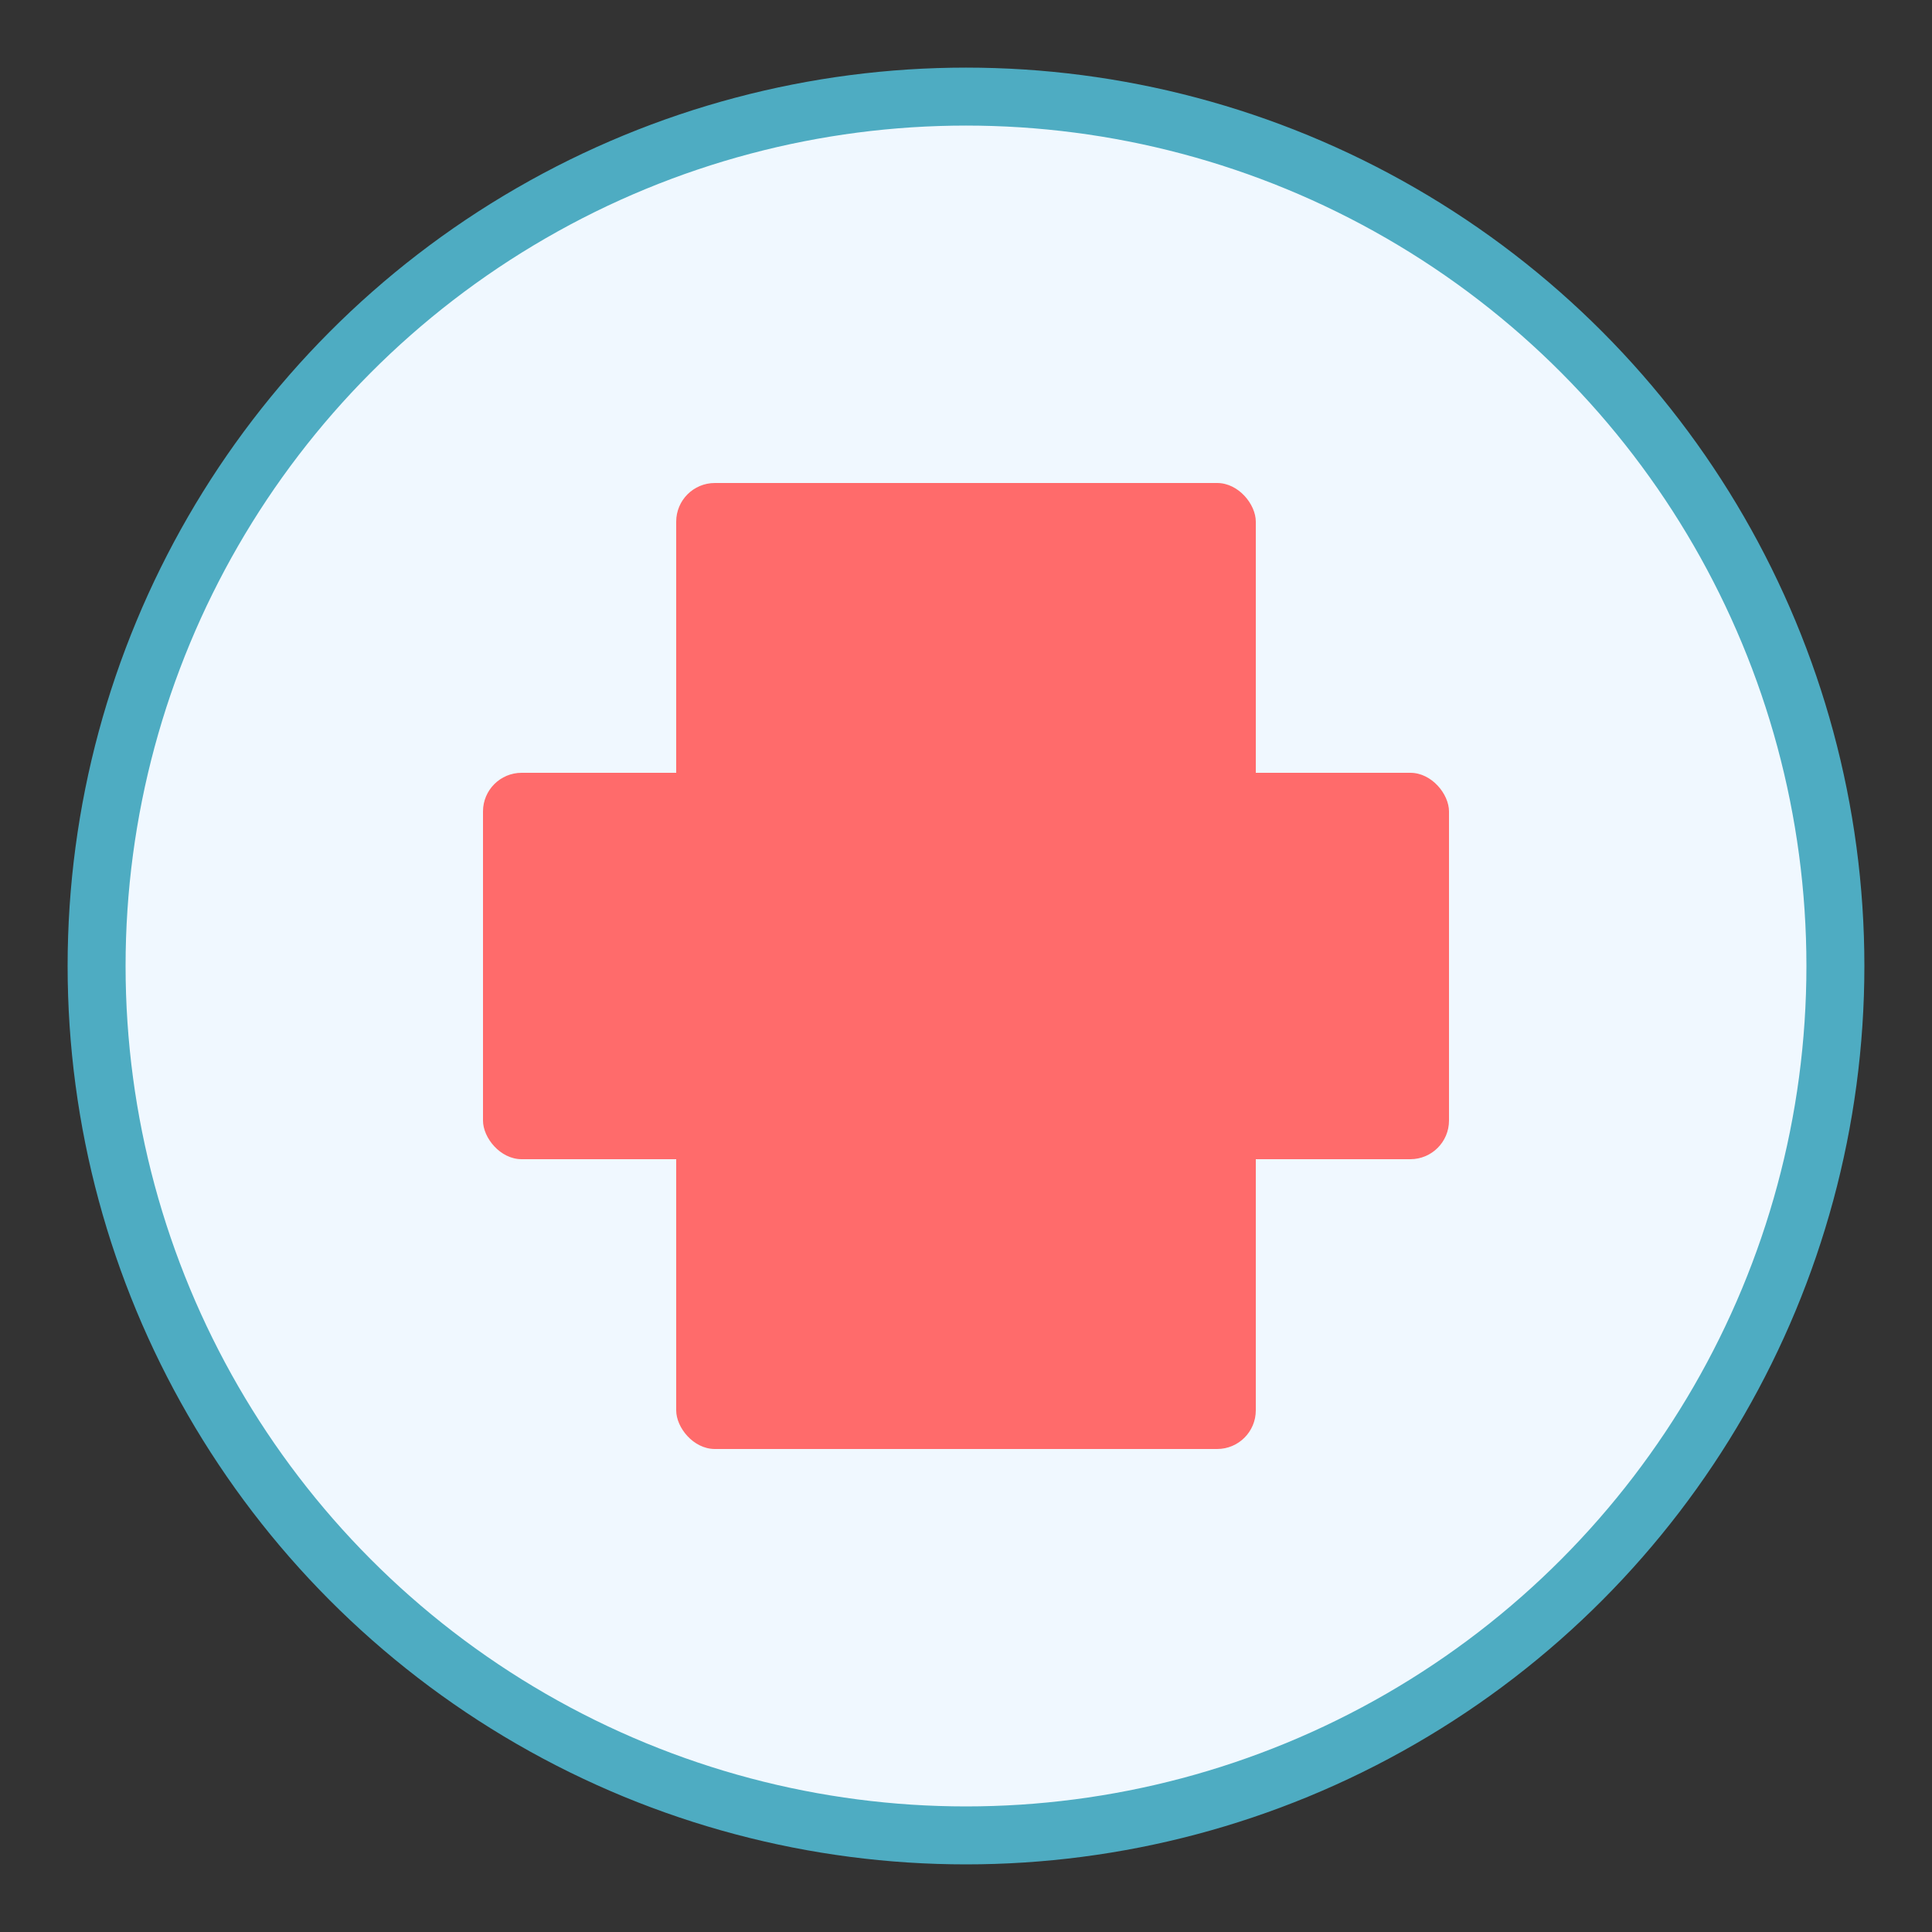 <svg width="100" height="100" viewBox="0 0 100 100" fill="none" xmlns="http://www.w3.org/2000/svg">
<rect x="0" y="0" width="100" height="100" fill="#333333" stroke="none"/>
<!-- Endre bakgrunnen til en annen farge -->
<circle cx="50" cy="50" r="45" fill="#F0F8FF" stroke="#4EACC2" stroke-width="3"/>
<!-- Endre krysset til en annen form eller farge -->
<rect x="35" y="25" width="30" height="50" rx="2" fill="#FF6B6B"/>
<rect x="25" y="40" width="50" height="20" rx="2" fill="#FF6B6B"/>
</svg>

